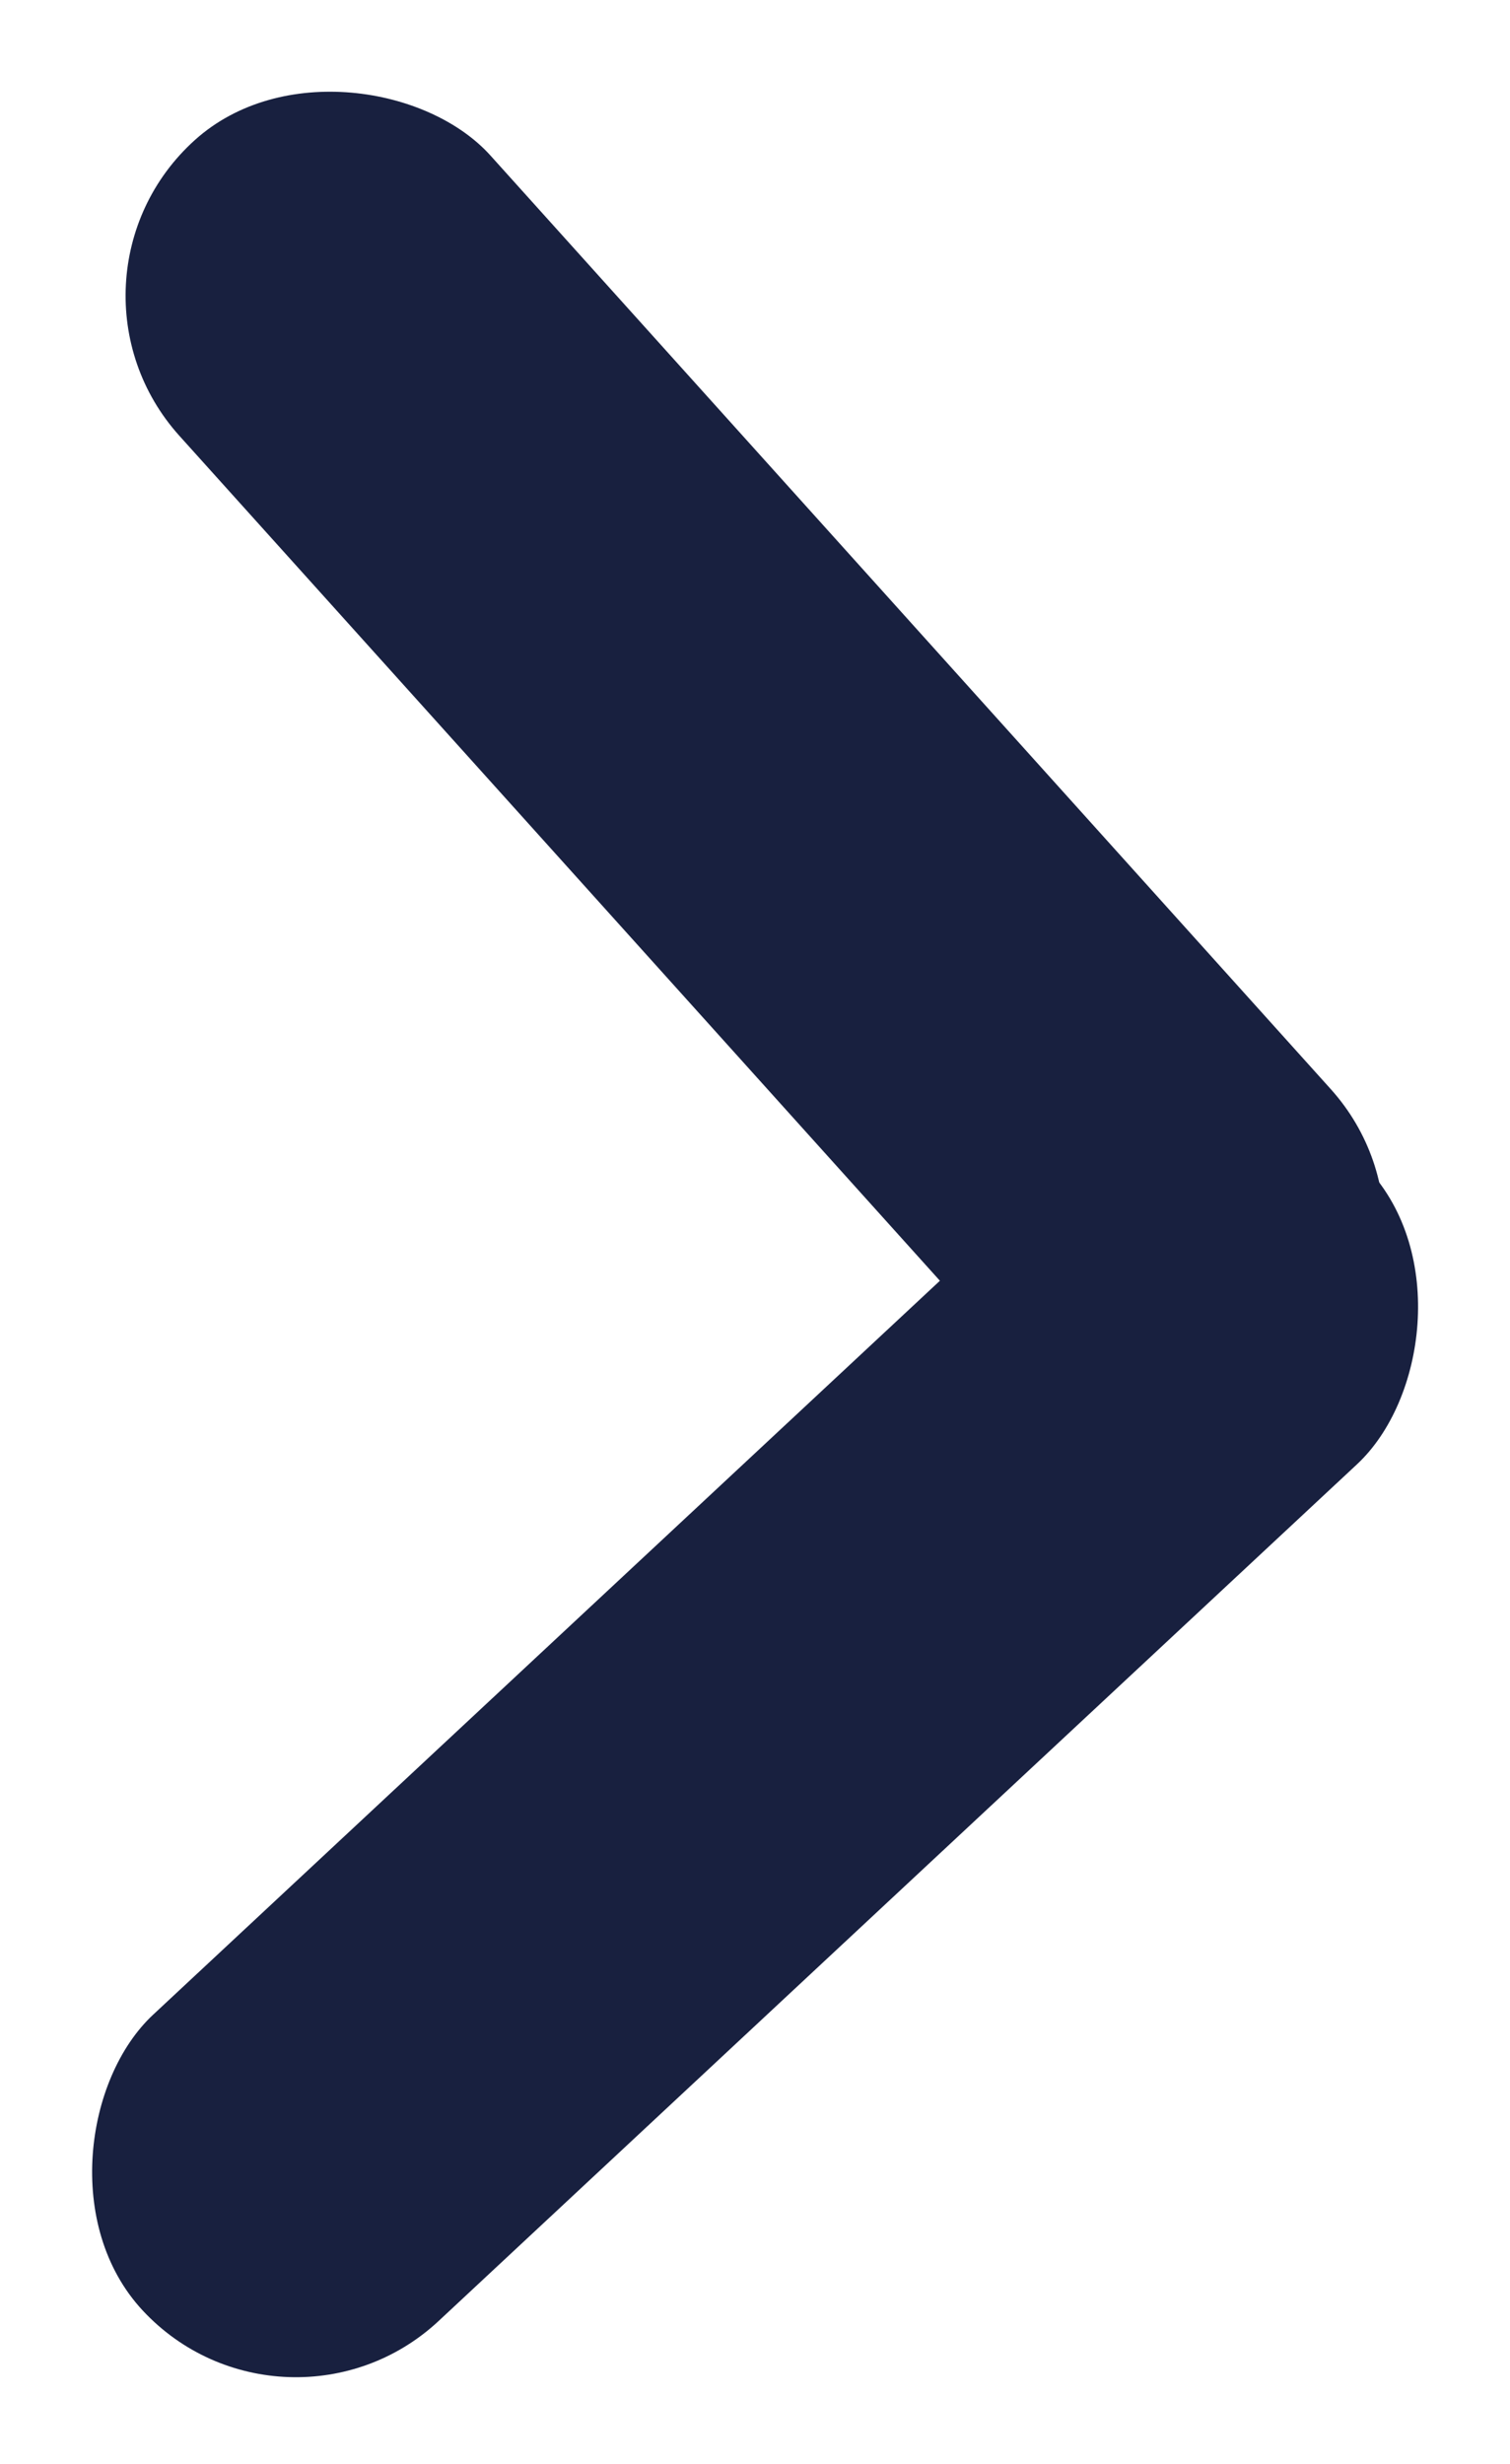 <svg xmlns="http://www.w3.org/2000/svg" width="6.312" height="10.295" viewBox="0 0 6.312 10.295">
  <g id="Group_7325" data-name="Group 7325" transform="translate(6.313 10.295) rotate(180)">
    <rect id="Rectangle_2168" data-name="Rectangle 2168" width="1.75" height="6.999" rx="0.875" transform="translate(0.165 5.094) rotate(-42)" fill="#18203f"/>
    <rect id="Rectangle_2169" data-name="Rectangle 2169" width="1.75" height="6.999" rx="0.875" transform="translate(1.194 6.053) rotate(-133)" fill="#18203f"/>
  </g>
</svg>
